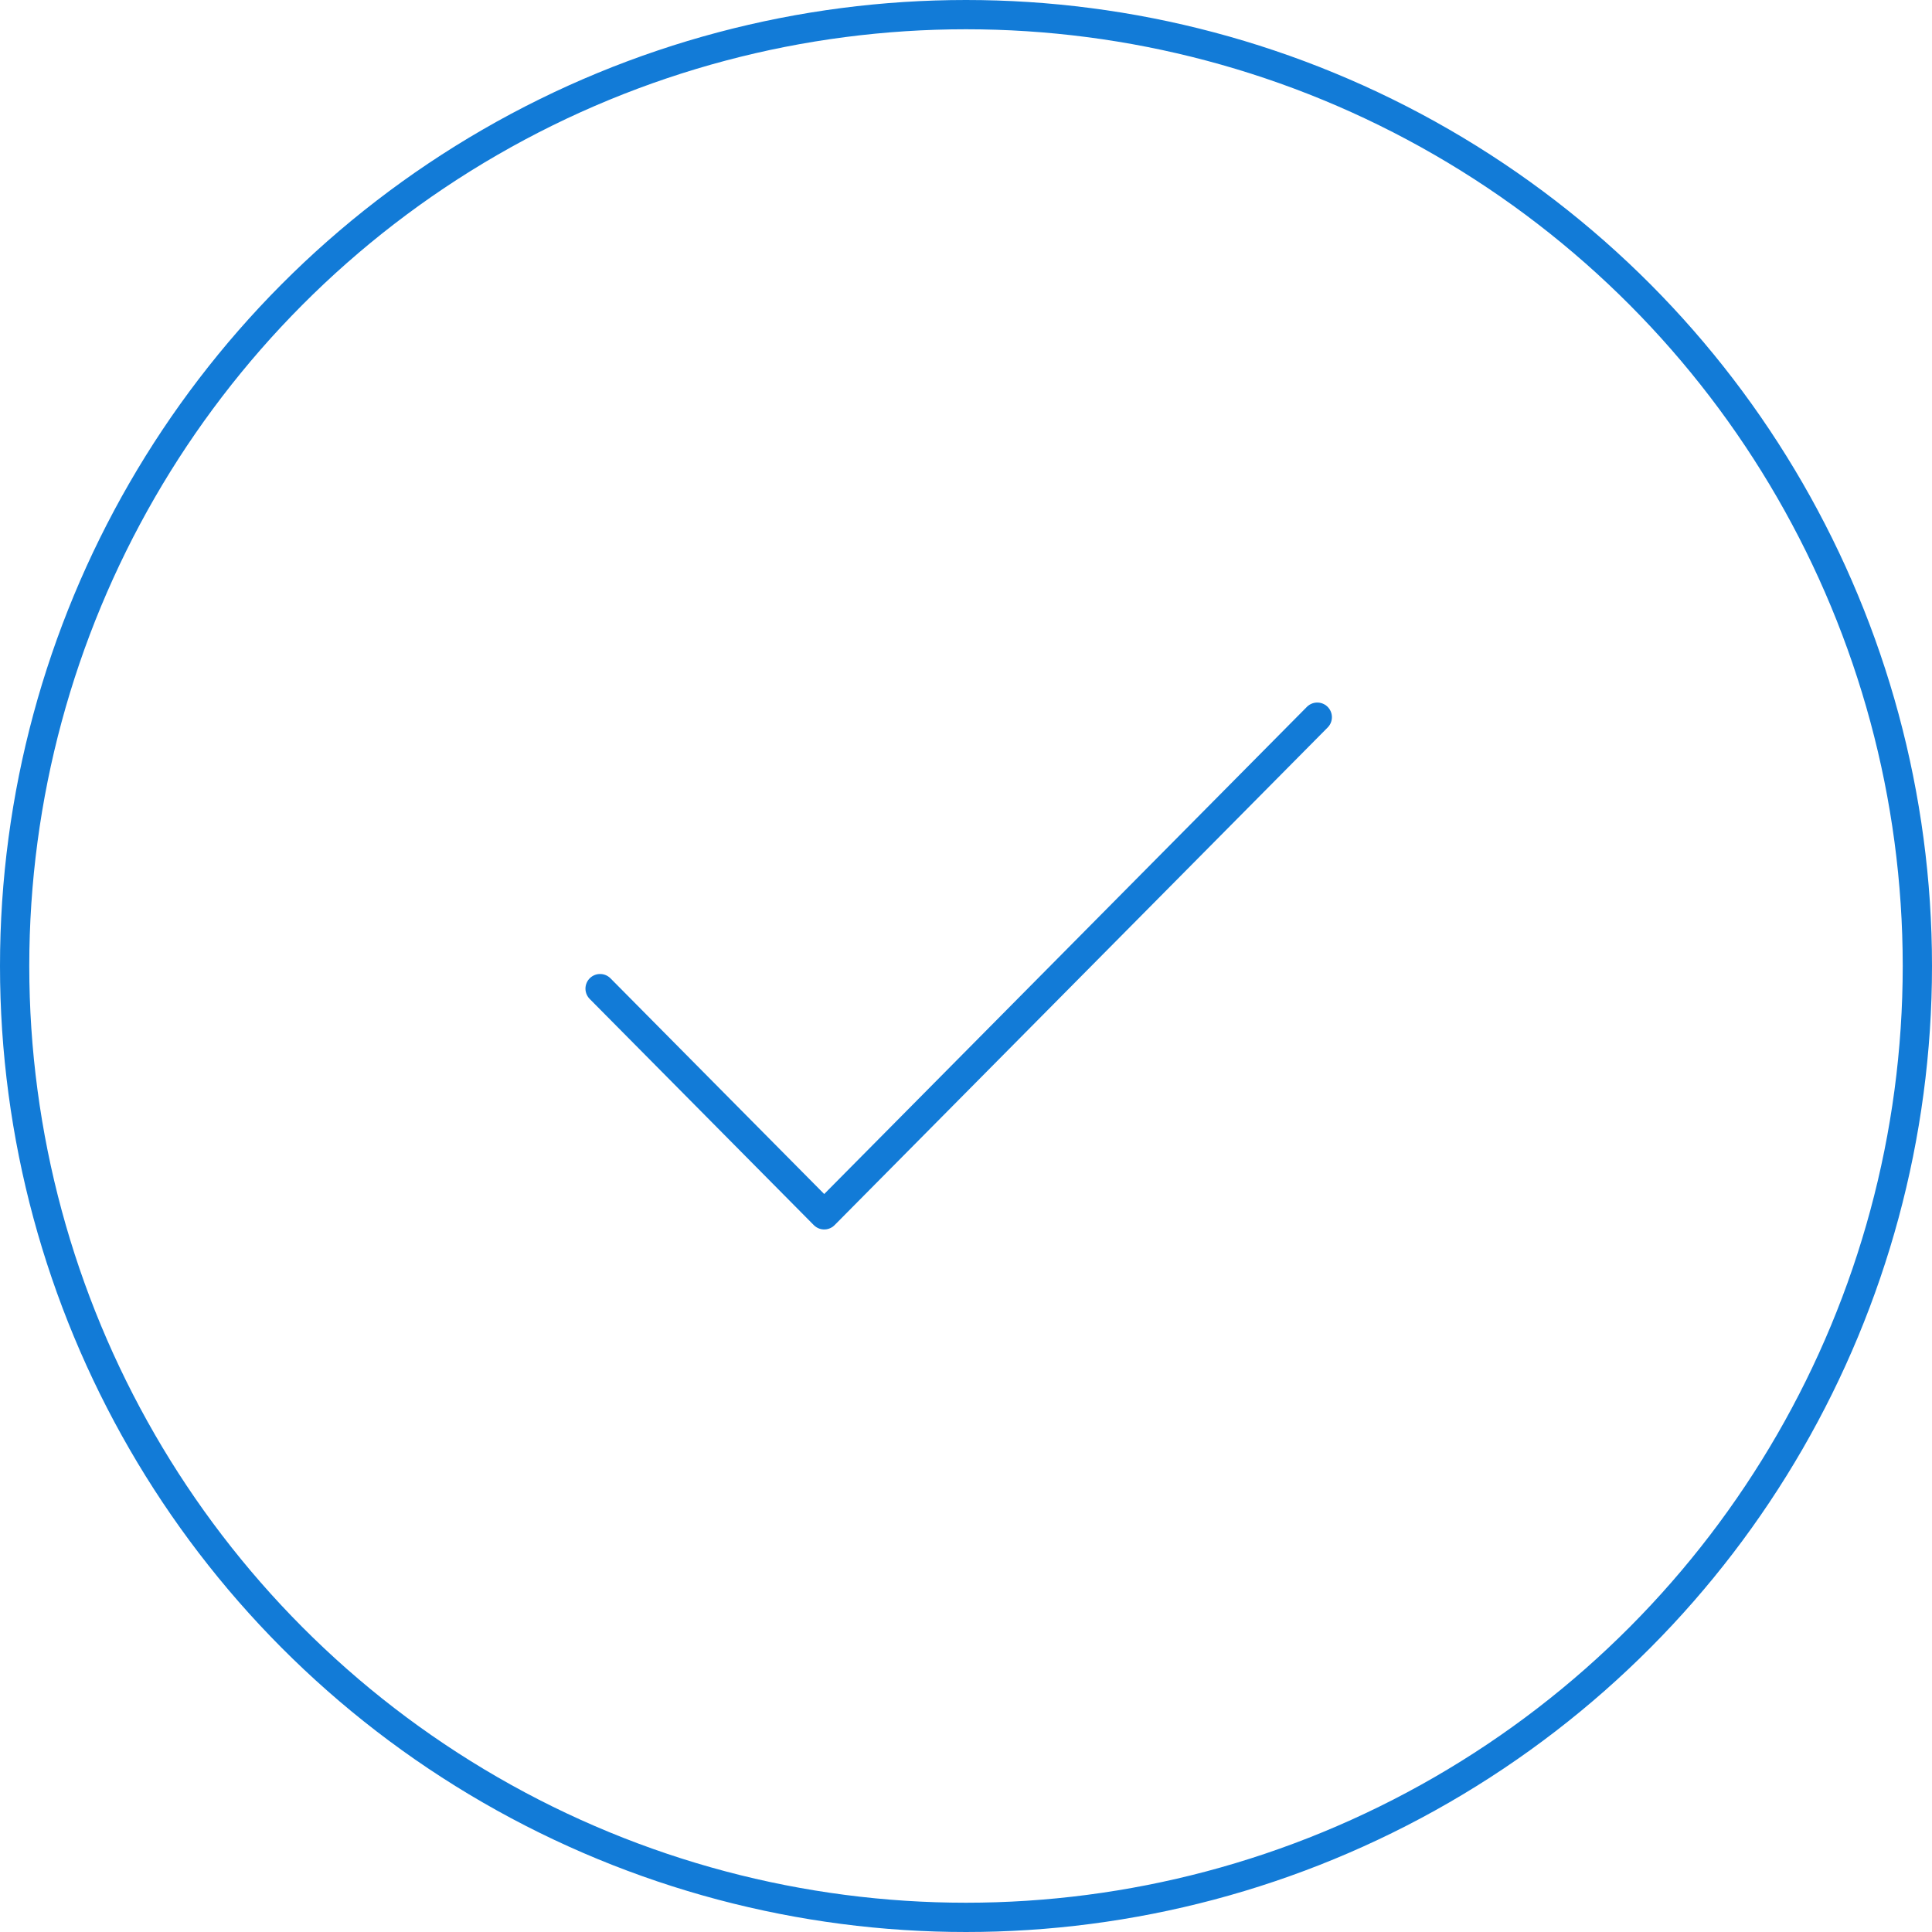 <svg width="132" height="132" viewBox="0 0 132 132" fill="none" xmlns="http://www.w3.org/2000/svg">
<circle cx="66" cy="66" r="65" stroke="#127BD7" stroke-width="2"/>
<path d="M90 49L56.312 83L41 67.546" stroke="#127BD7" stroke-width="2" stroke-linecap="round" stroke-linejoin="round"/>
</svg>
